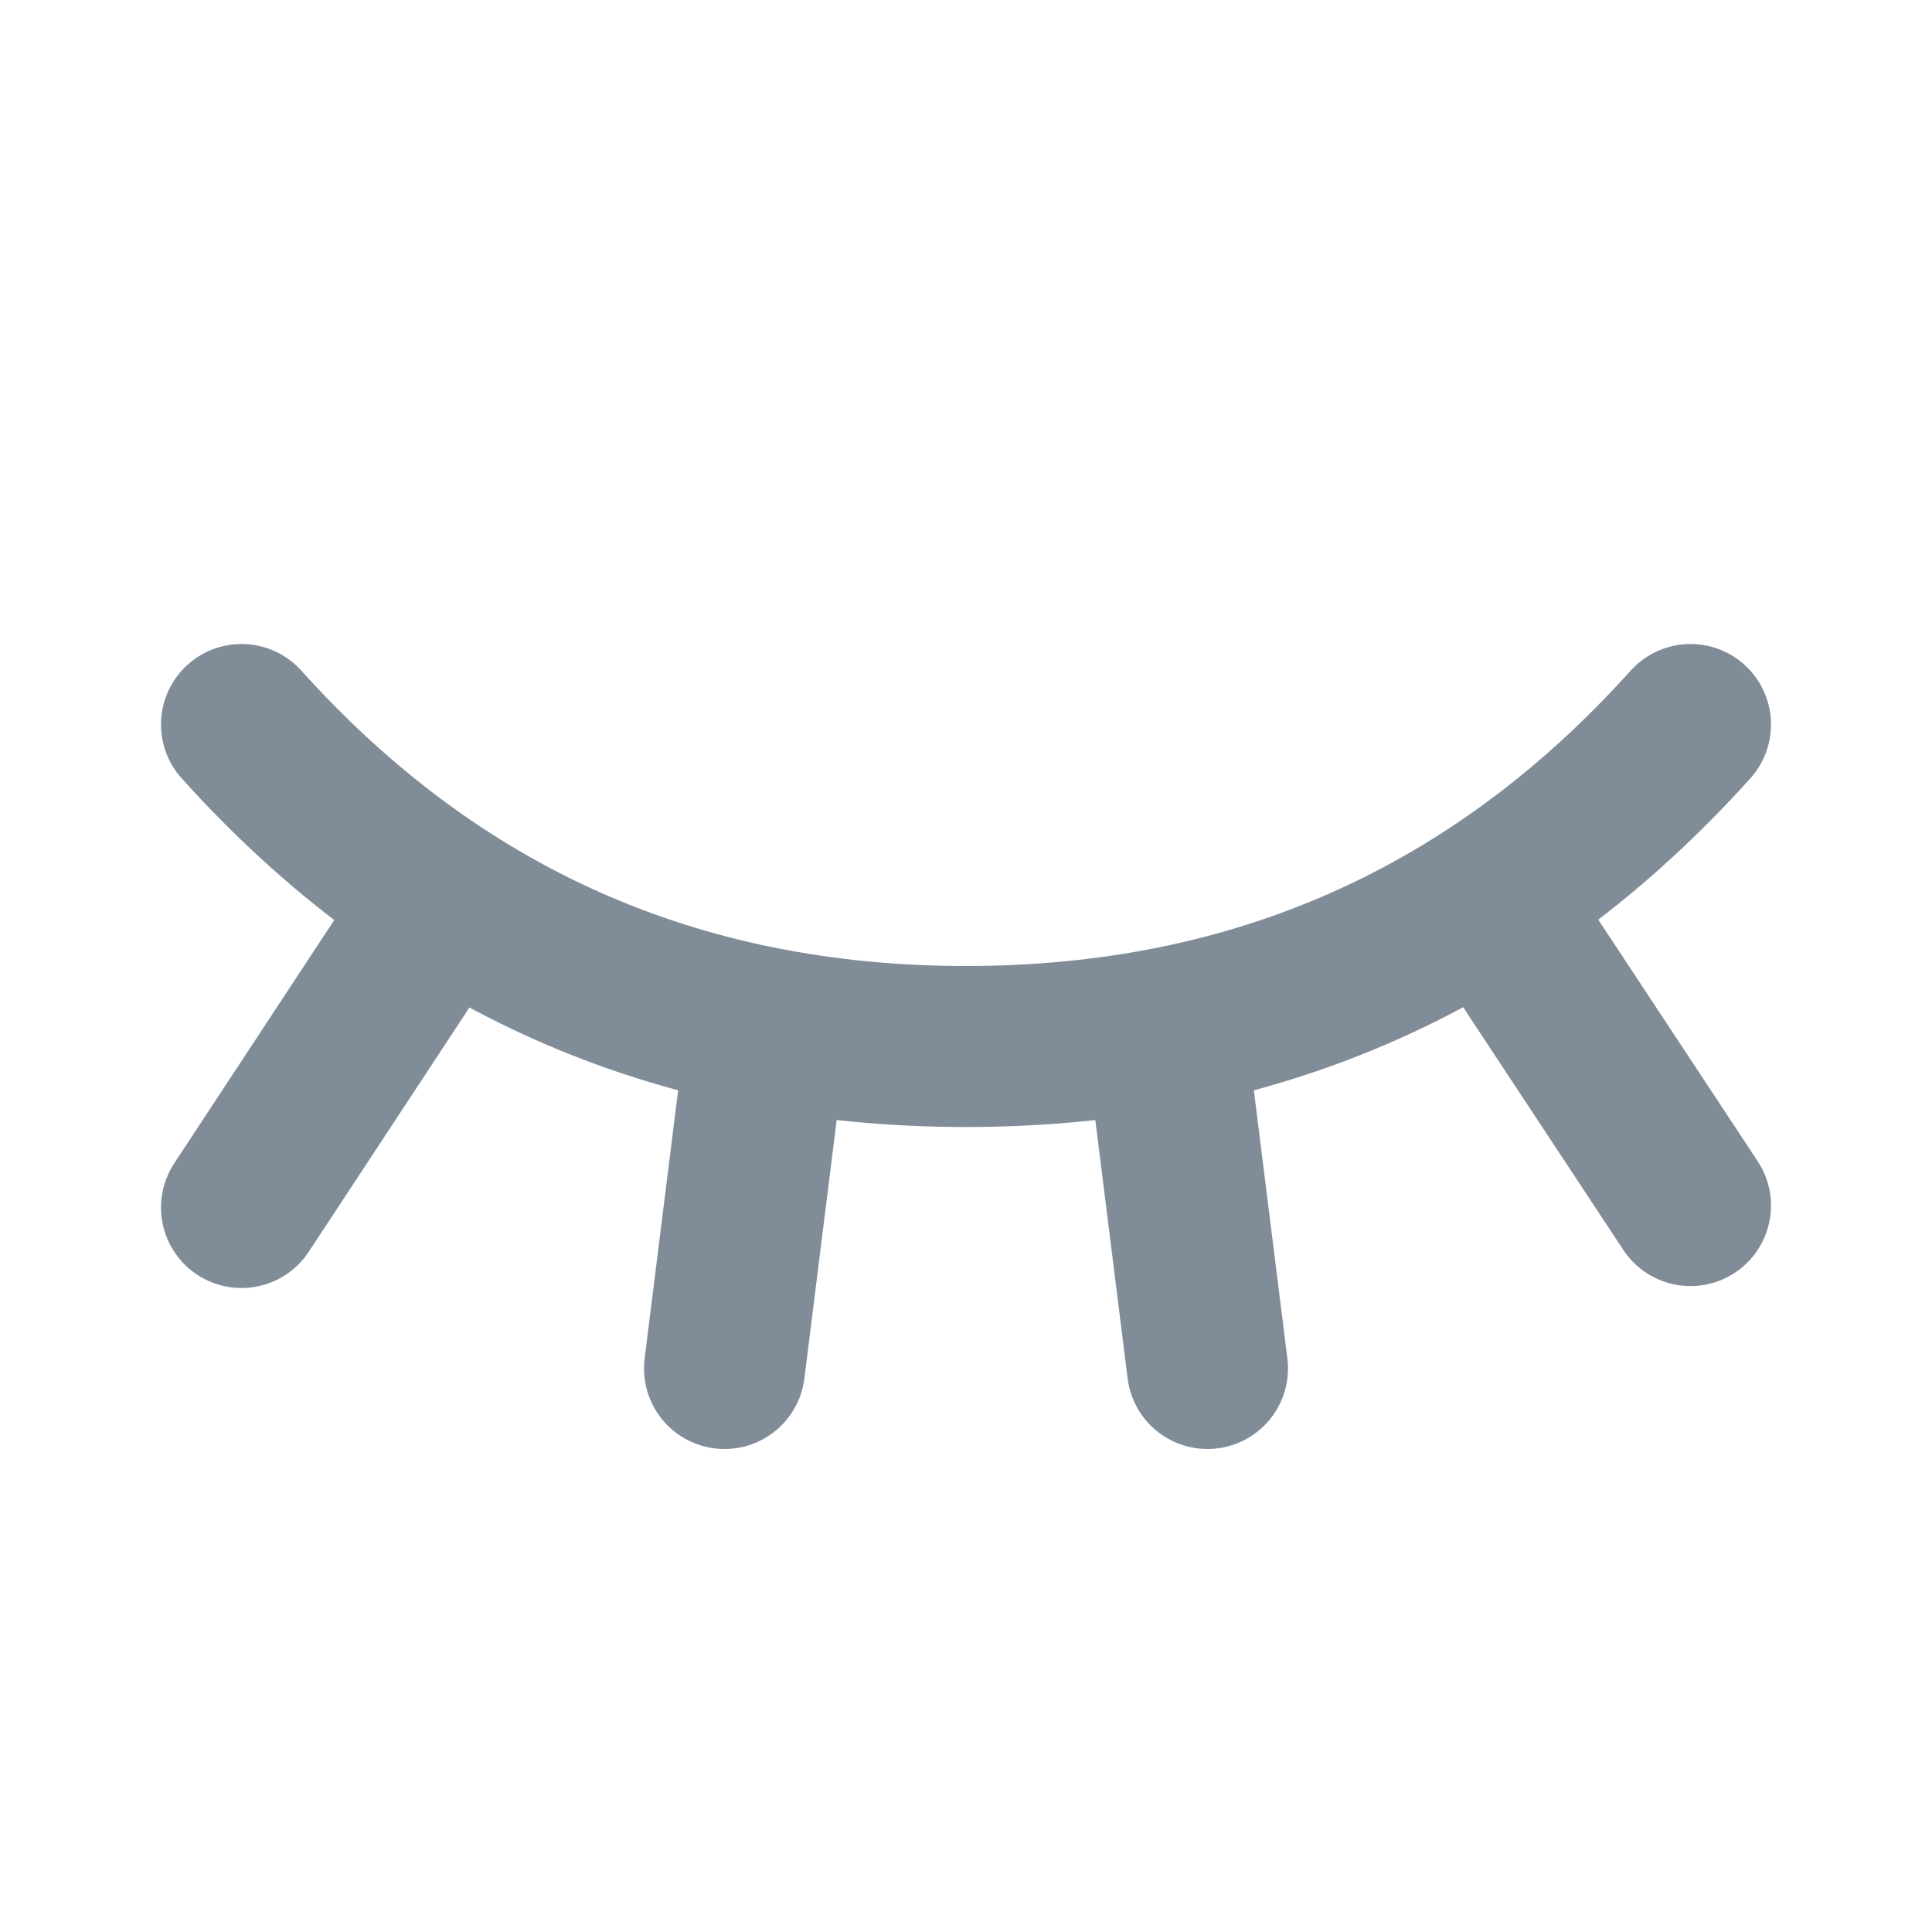<svg xmlns="http://www.w3.org/2000/svg" width="24" height="24" viewBox="0 0 24 24" fill="none" stroke="#818C99"
     stroke-width="2" stroke-linecap="round" stroke-linejoin="round"
     class="icon icon-tabler icons-tabler-outline icon-tabler-eye-closed">
  <path stroke="none" d="M0 0h24v24H0z" fill="none"/>
  <path d="M21 9c-2.4 2.667 -5.4 4 -9 4c-3.6 0 -6.6 -1.333 -9 -4"/>
  <path d="M3 15l2.5 -3.8"/>
  <path d="M21 14.976l-2.492 -3.776"/>
  <path d="M9 17l.5 -4"/>
  <path d="M15 17l-.5 -4"/>
</svg>
